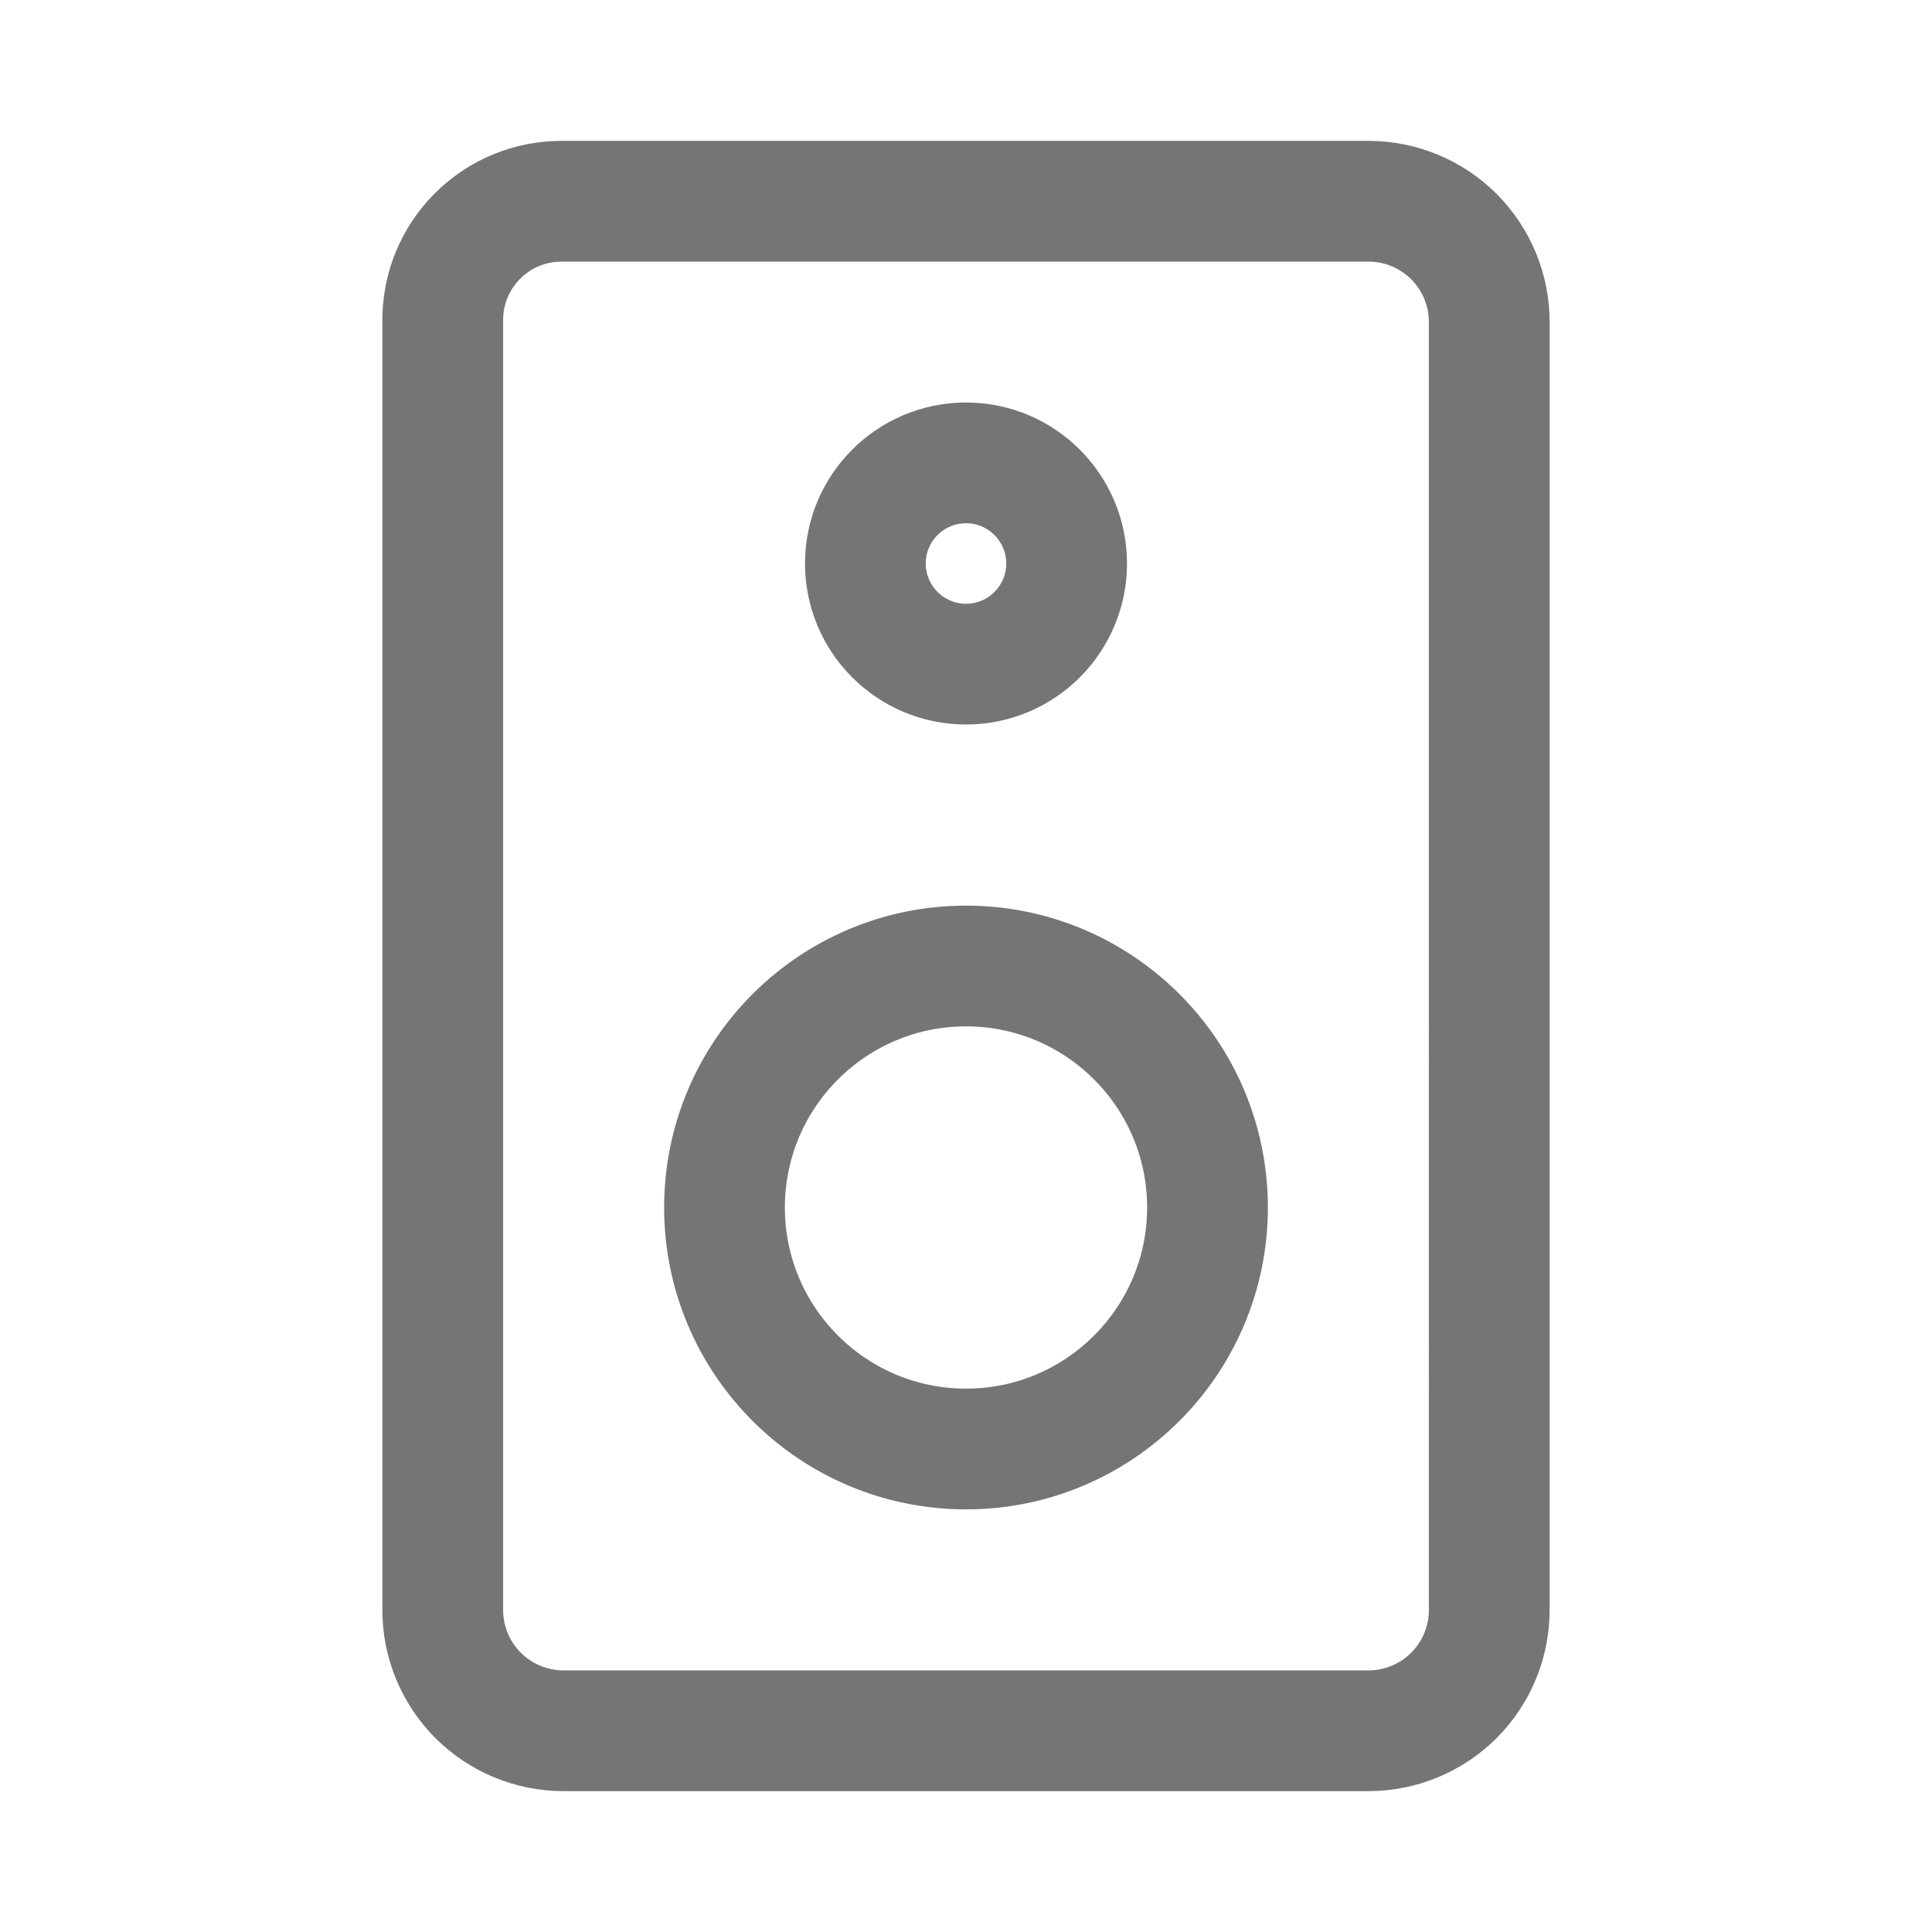 <svg xmlns="http://www.w3.org/2000/svg" fill-rule="evenodd" stroke-linecap="round" stroke-linejoin="round" stroke-miterlimit="1.5" clip-rule="evenodd" viewBox="0 0 24 24">
  <path
  fill="none"
  stroke="#757575"
  stroke-width="1.5"
  d="M18.5 4c0-.398-.158-.779-.439-1.061-.282-.281-.663-.439-1.061-.439H6.973c-.39 
  0-.765.155-1.041.432-.277.276-.432.651-.432 1.042V20c0 .398.158.779.439 
  1.061.282.281.663.439 1.061.439h10c.398 0 .779-.158 
  1.061-.439.281-.282.439-.663.439-1.061V4z M10.75 7c0-.69.56-1.25 
  1.25-1.25s1.25.56 1.25 1.25-.56 1.25-1.25 1.25-1.25-.56-1.25-1.25zM9 
  15c0-1.656 1.344-3 3-3s3 1.344 3 3-1.344 3-3 
  3-3-1.344-3-3z"/>
</svg>